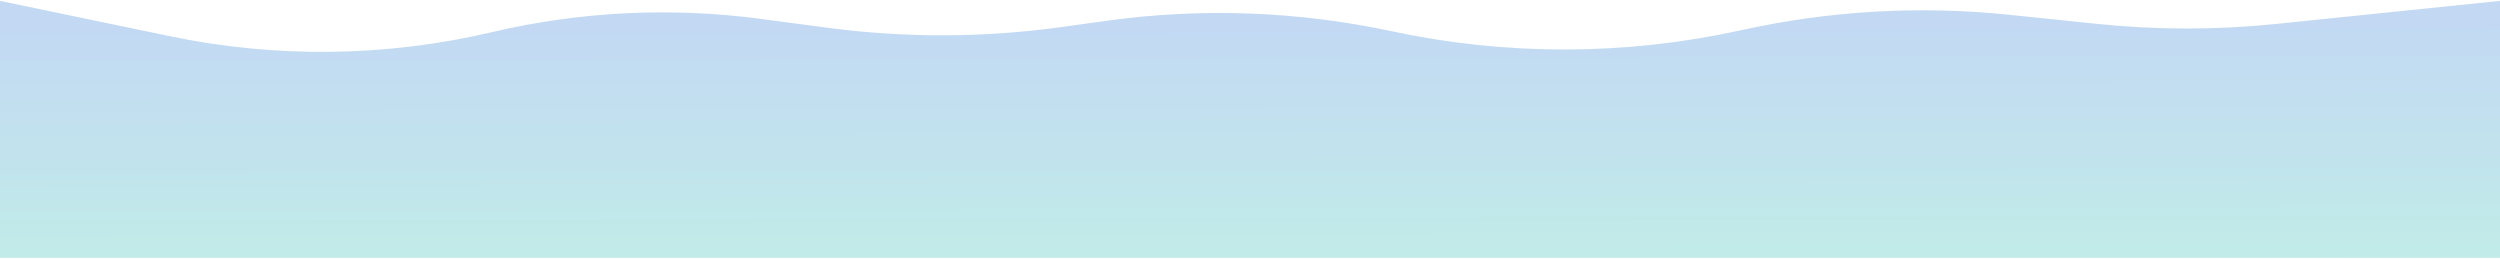 <svg width="1440" height="149" viewBox="0 0 1440 149" fill="none" xmlns="http://www.w3.org/2000/svg">
<path d="M0 0.5L98.026 20.892C159.266 33.632 222.553 32.816 283.444 18.499C334.059 6.599 386.417 4.006 437.96 10.848L476.714 15.992C521.366 21.919 566.615 21.785 611.232 15.594L637.298 11.977C692.011 4.384 747.63 6.421 801.641 17.997C867.779 32.171 936.187 32.014 1002.26 17.535L1004.18 17.115C1054.4 6.109 1106.07 3.2 1157.21 8.497L1208.13 13.771C1242.29 17.308 1276.71 17.318 1310.87 13.8L1440 0.5V148.5H0V0.5Z" fill="url(#paint0_linear_4209_486)" fill-opacity="0.3"/>
<defs>
<linearGradient id="paint0_linear_4209_486" x1="766" y1="17.642" x2="766.3" y2="149.804" gradientUnits="userSpaceOnUse">
<stop stop-color="#3783D8"/>
<stop offset="1" stop-color="#31C0B2"/>
</linearGradient>
</defs>
</svg>
